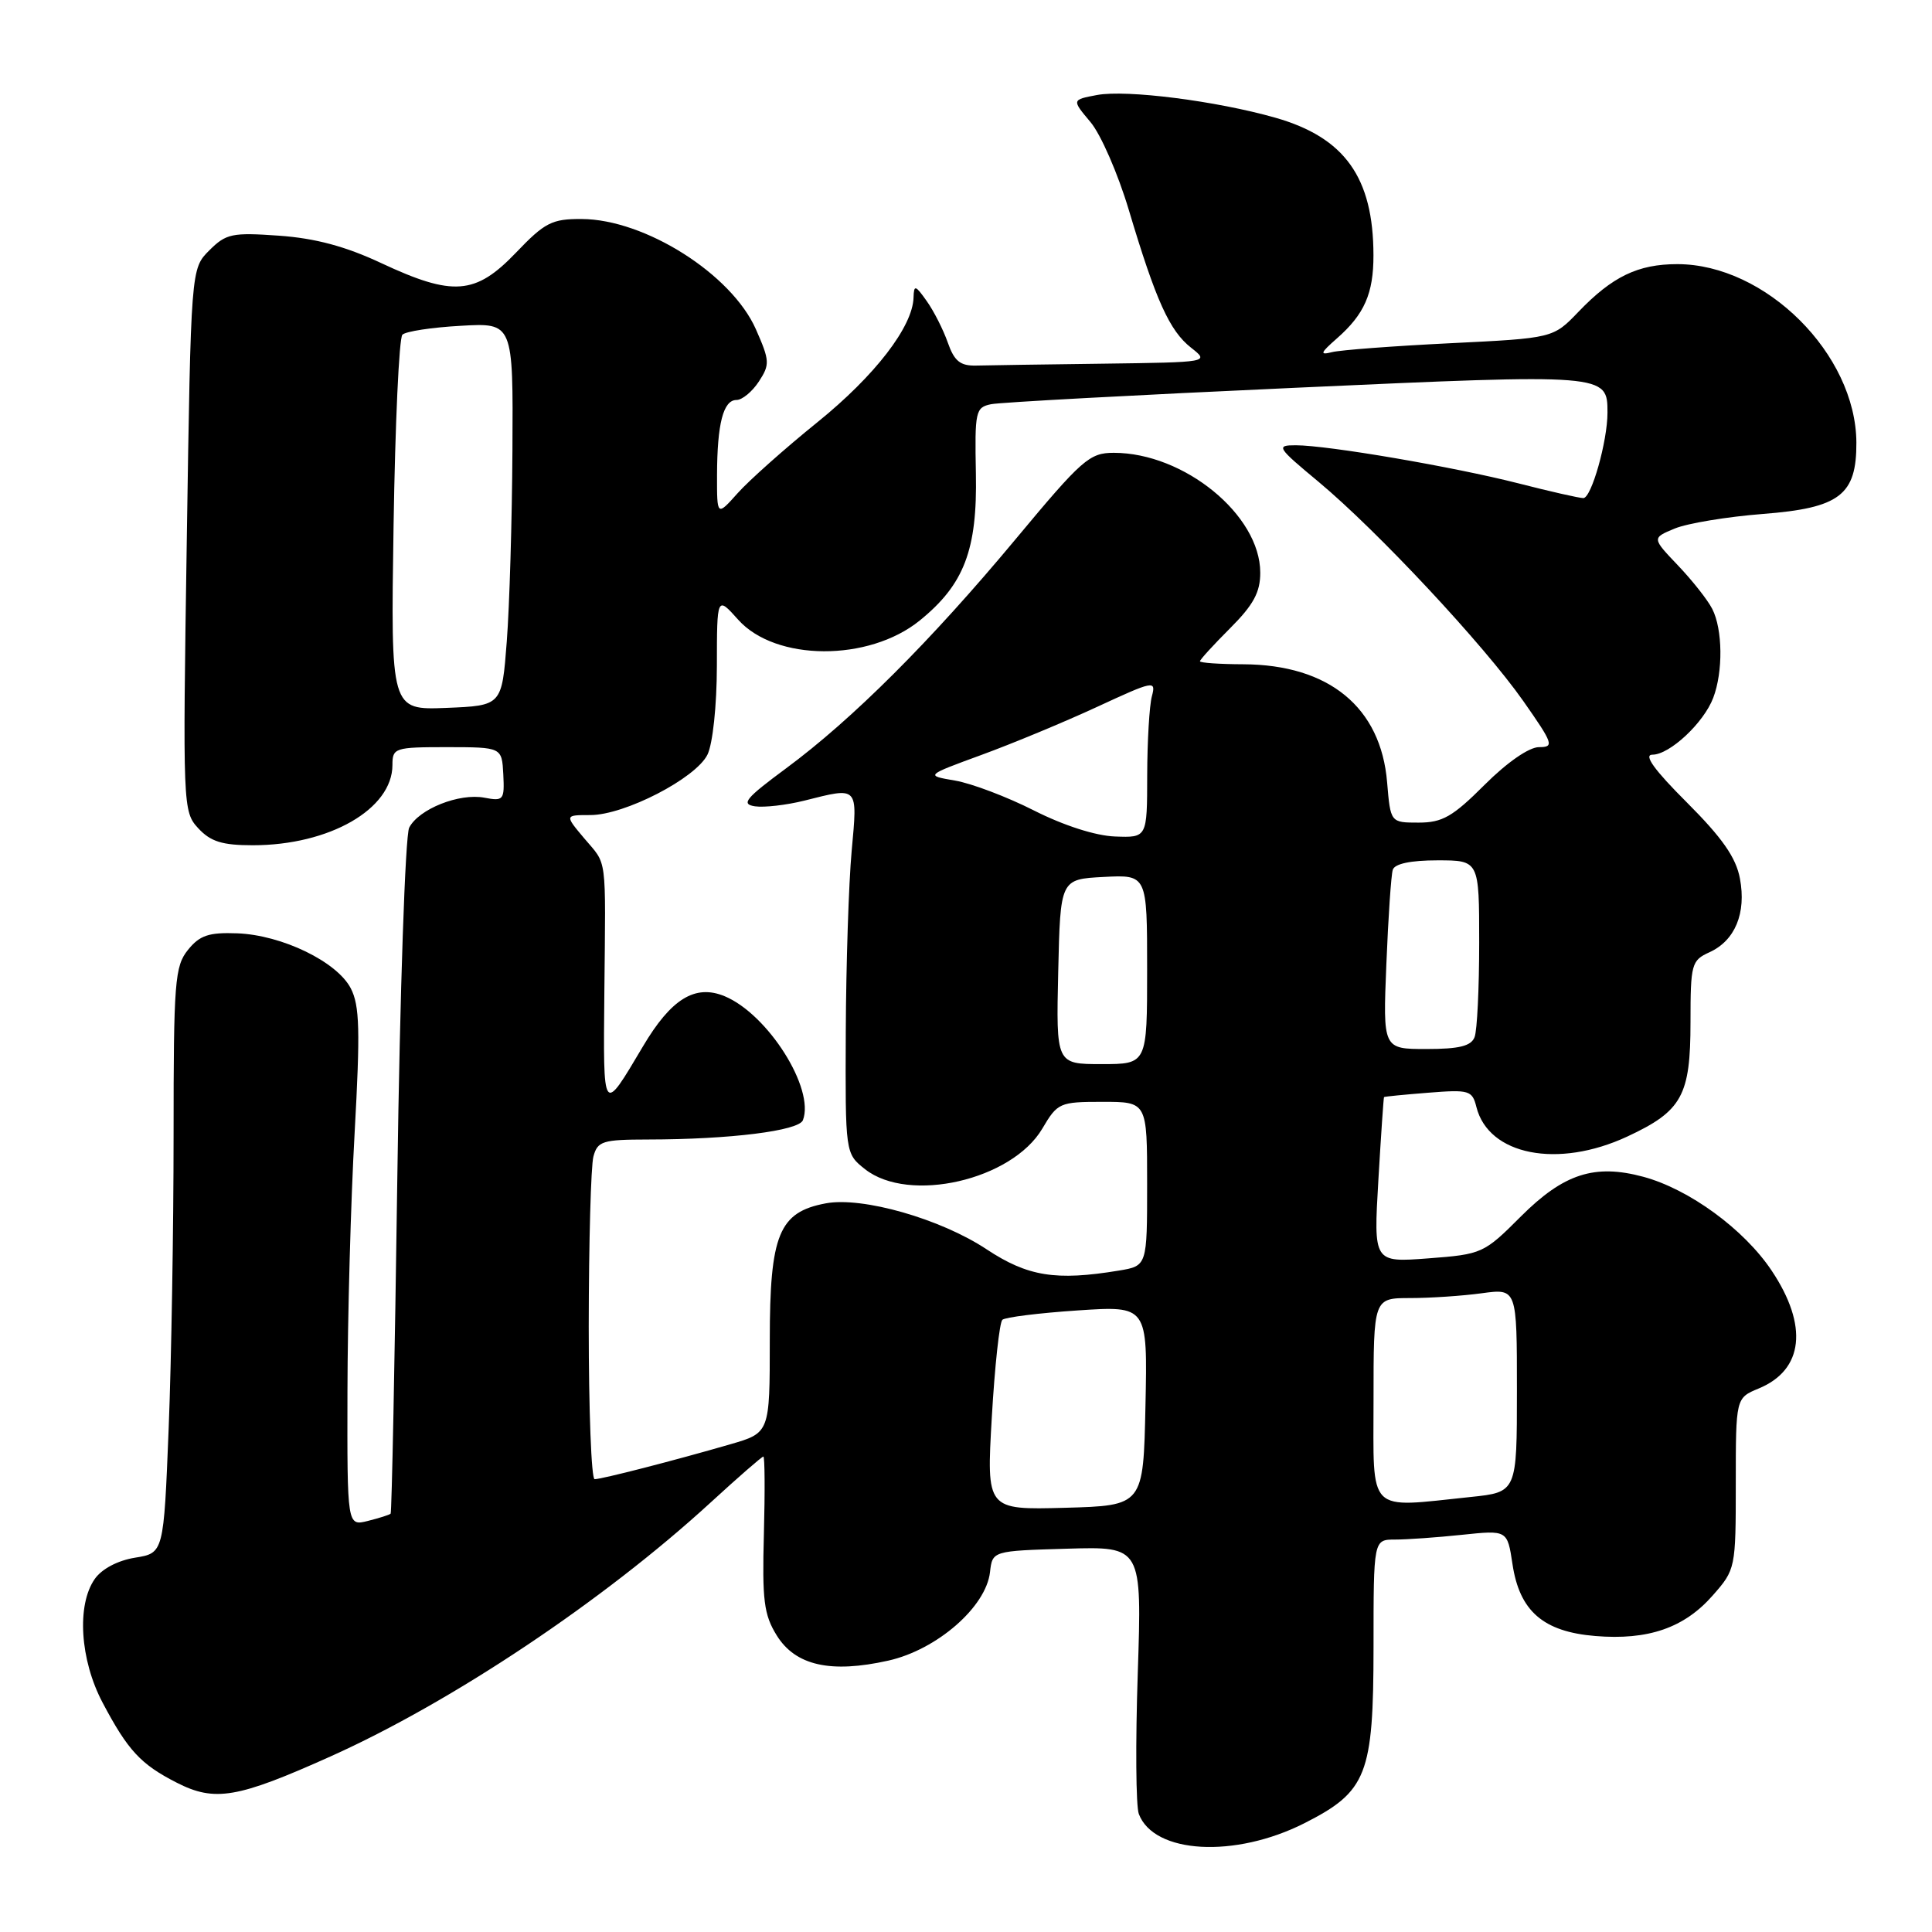 <?xml version="1.0" encoding="UTF-8" standalone="no"?>
<!DOCTYPE svg PUBLIC "-//W3C//DTD SVG 1.1//EN" "http://www.w3.org/Graphics/SVG/1.1/DTD/svg11.dtd" >
<svg xmlns="http://www.w3.org/2000/svg" xmlns:xlink="http://www.w3.org/1999/xlink" version="1.1" viewBox="0 0 256 256">
 <g >
 <path fill="currentColor"
d=" M 172.85 241.58 C 181.13 237.38 181.99 235.18 182.00 218.25 C 182.00 204.00 182.00 204.00 184.85 204.00 C 186.42 204.00 190.41 203.72 193.72 203.37 C 199.73 202.74 199.73 202.74 200.41 207.24 C 201.34 213.48 204.48 216.21 211.38 216.78 C 218.39 217.36 223.17 215.71 226.95 211.40 C 229.97 207.97 230.00 207.81 230.00 196.59 C 230.00 185.24 230.00 185.24 233.04 183.98 C 238.99 181.52 239.63 175.66 234.75 168.36 C 231.09 162.88 223.82 157.57 217.75 155.93 C 211.29 154.19 207.20 155.52 201.53 161.18 C 196.63 166.09 196.38 166.20 189.26 166.74 C 182.00 167.29 182.00 167.29 182.64 156.39 C 182.99 150.40 183.33 145.44 183.39 145.37 C 183.45 145.30 186.10 145.04 189.27 144.79 C 194.67 144.36 195.08 144.48 195.63 146.68 C 197.24 153.08 206.42 154.88 215.62 150.60 C 222.88 147.22 224.00 145.19 224.00 135.44 C 224.00 127.74 224.13 127.26 226.51 126.18 C 229.91 124.63 231.41 121.00 230.55 116.41 C 230.03 113.63 228.21 111.02 223.52 106.33 C 219.20 102.02 217.75 100.00 218.95 100.00 C 221.24 100.00 225.75 95.79 227.01 92.47 C 228.33 89.01 228.27 83.39 226.88 80.68 C 226.27 79.48 224.21 76.88 222.32 74.90 C 218.88 71.29 218.88 71.29 221.92 70.03 C 223.60 69.34 228.85 68.47 233.60 68.10 C 243.78 67.31 246.01 65.60 245.98 58.64 C 245.92 46.93 233.95 35.00 222.25 35.00 C 217.04 35.00 213.64 36.64 209.15 41.32 C 205.80 44.81 205.80 44.81 192.15 45.48 C 184.64 45.85 177.60 46.38 176.50 46.66 C 174.83 47.08 174.94 46.78 177.16 44.83 C 180.79 41.64 182.00 38.89 181.99 33.82 C 181.98 23.53 178.19 18.22 169.00 15.60 C 161.16 13.37 149.28 11.86 145.36 12.59 C 142.01 13.22 142.01 13.22 144.49 16.17 C 145.86 17.79 148.14 23.03 149.57 27.81 C 153.16 39.83 154.97 43.83 157.82 46.07 C 160.27 48.00 160.27 48.00 146.13 48.19 C 138.36 48.29 130.80 48.40 129.34 48.44 C 127.24 48.49 126.45 47.85 125.59 45.40 C 124.99 43.69 123.74 41.22 122.80 39.90 C 121.29 37.76 121.10 37.71 121.05 39.41 C 120.95 43.28 115.94 49.78 108.32 55.94 C 104.02 59.41 99.26 63.65 97.75 65.34 C 95.00 68.42 95.00 68.42 95.01 62.96 C 95.03 56.13 95.84 53.00 97.59 53.00 C 98.34 53.00 99.67 51.90 100.55 50.56 C 102.03 48.30 102.00 47.80 100.16 43.63 C 96.93 36.32 85.46 29.06 77.08 29.02 C 73.13 29.00 72.19 29.48 68.35 33.50 C 63.00 39.08 60.02 39.31 50.51 34.86 C 45.80 32.65 41.78 31.57 36.98 31.23 C 30.76 30.79 29.96 30.95 27.73 33.18 C 25.30 35.61 25.30 35.61 24.75 71.56 C 24.21 106.93 24.23 107.54 26.27 109.75 C 27.91 111.52 29.44 112.00 33.50 112.00 C 43.65 112.00 52.00 107.20 52.00 101.37 C 52.00 99.10 52.29 99.00 59.25 99.00 C 66.50 99.01 66.50 99.01 66.69 102.61 C 66.86 106.01 66.72 106.18 64.19 105.70 C 60.87 105.06 55.48 107.20 54.22 109.67 C 53.70 110.68 52.99 131.41 52.65 155.90 C 52.31 180.32 51.91 200.42 51.76 200.57 C 51.62 200.72 50.26 201.15 48.75 201.53 C 46.00 202.22 46.00 202.22 46.04 184.36 C 46.06 174.54 46.48 159.12 46.99 150.11 C 47.74 136.55 47.66 133.24 46.48 130.96 C 44.65 127.43 37.37 123.90 31.44 123.67 C 27.67 123.53 26.47 123.93 24.91 125.86 C 23.16 128.03 23.00 130.05 23.00 150.45 C 23.00 162.68 22.71 180.13 22.35 189.24 C 21.69 205.79 21.69 205.79 17.90 206.40 C 15.61 206.77 13.49 207.88 12.55 209.23 C 10.14 212.68 10.60 219.94 13.59 225.60 C 16.94 231.94 18.64 233.78 23.41 236.21 C 28.46 238.79 31.45 238.28 43.79 232.74 C 59.90 225.51 79.96 212.11 94.15 199.10 C 97.81 195.74 100.96 193.00 101.15 193.00 C 101.34 193.00 101.37 197.61 101.22 203.25 C 100.98 212.04 101.22 213.96 102.92 216.70 C 105.40 220.70 110.07 221.75 117.71 220.04 C 124.14 218.60 130.65 212.94 131.18 208.32 C 131.50 205.50 131.50 205.50 141.41 205.21 C 151.31 204.92 151.31 204.92 150.76 221.71 C 150.45 230.95 150.51 239.34 150.90 240.36 C 152.90 245.65 163.63 246.25 172.85 241.58 Z  M 131.42 187.79 C 131.81 181.03 132.44 175.22 132.82 174.88 C 133.19 174.54 137.68 173.98 142.78 173.64 C 152.06 173.02 152.06 173.02 151.78 186.26 C 151.50 199.50 151.50 199.50 141.11 199.79 C 130.71 200.07 130.71 200.07 131.42 187.79 Z  M 182.00 185.50 C 182.00 172.00 182.00 172.00 186.86 172.00 C 189.53 172.00 193.81 171.71 196.36 171.36 C 201.00 170.73 201.00 170.73 201.00 184.22 C 201.00 197.72 201.00 197.72 194.85 198.36 C 181.01 199.80 182.00 200.79 182.00 185.50 Z  M 78.01 175.75 C 78.02 164.61 78.30 154.49 78.63 153.25 C 79.18 151.20 79.84 151.00 85.87 150.99 C 96.71 150.98 105.85 149.84 106.39 148.43 C 107.99 144.26 101.75 134.38 96.01 132.00 C 92.11 130.39 88.93 132.34 85.19 138.66 C 79.82 147.70 79.93 147.86 80.08 131.50 C 80.26 112.97 80.49 114.73 77.41 111.08 C 74.82 108.00 74.82 108.00 78.23 108.00 C 82.76 108.00 92.18 103.14 93.74 100.00 C 94.44 98.57 94.98 93.54 94.99 88.23 C 95.00 78.97 95.00 78.97 97.81 82.11 C 102.75 87.64 115.10 87.70 121.86 82.23 C 127.76 77.45 129.51 72.86 129.31 62.75 C 129.15 54.50 129.26 53.98 131.32 53.56 C 132.52 53.31 150.68 52.33 171.68 51.38 C 212.94 49.51 213.00 49.51 213.00 54.68 C 213.00 58.47 210.87 66.00 209.80 66.00 C 209.27 66.00 205.38 65.12 201.17 64.04 C 192.57 61.85 175.97 59.01 171.70 59.00 C 169.04 59.00 169.20 59.26 174.70 63.83 C 182.52 70.35 196.60 85.42 201.85 92.90 C 205.82 98.57 205.97 99.00 203.92 99.00 C 202.61 99.00 199.69 101.02 196.71 104.00 C 192.50 108.21 191.13 109.00 187.98 109.00 C 184.25 109.00 184.25 109.00 183.80 103.66 C 182.98 93.72 176.09 88.07 164.75 88.02 C 161.59 88.01 159.00 87.83 159.00 87.62 C 159.00 87.41 160.80 85.44 163.00 83.24 C 166.09 80.15 167.00 78.47 166.99 75.87 C 166.98 68.24 156.90 60.00 147.58 60.00 C 144.36 60.00 143.38 60.86 134.56 71.46 C 123.32 84.96 112.95 95.31 104.16 101.81 C 98.78 105.79 98.15 106.55 100.03 106.84 C 101.26 107.02 104.20 106.68 106.57 106.09 C 113.80 104.27 113.64 104.09 112.85 112.75 C 112.46 117.01 112.11 127.78 112.07 136.68 C 112.00 152.85 112.00 152.85 114.63 154.93 C 120.45 159.50 134.07 156.38 138.11 149.55 C 140.13 146.12 140.40 146.00 146.10 146.00 C 152.00 146.00 152.00 146.00 152.00 156.87 C 152.00 167.74 152.00 167.74 148.25 168.36 C 139.90 169.74 136.18 169.14 130.73 165.54 C 124.64 161.50 114.27 158.54 109.42 159.45 C 103.21 160.61 102.00 163.58 102.00 177.56 C 102.00 189.86 102.00 189.86 96.75 191.38 C 89.38 193.52 79.73 196.00 78.79 196.00 C 78.36 196.00 78.01 186.89 78.01 175.75 Z  M 140.22 128.75 C 140.50 116.50 140.50 116.50 146.25 116.20 C 152.00 115.90 152.00 115.90 152.00 128.45 C 152.00 141.00 152.00 141.00 145.97 141.00 C 139.94 141.00 139.94 141.00 140.22 128.75 Z  M 183.70 127.75 C 183.95 121.56 184.33 115.94 184.55 115.25 C 184.80 114.45 186.92 114.00 190.47 114.00 C 196.00 114.00 196.00 114.00 196.00 124.92 C 196.00 130.92 195.73 136.55 195.39 137.42 C 194.94 138.61 193.35 139.00 189.01 139.00 C 183.24 139.00 183.24 139.00 183.70 127.75 Z  M 137.00 107.39 C 133.43 105.58 128.72 103.80 126.55 103.43 C 122.60 102.76 122.60 102.76 130.05 100.03 C 134.15 98.53 141.04 95.67 145.36 93.67 C 152.90 90.18 153.20 90.12 152.63 92.26 C 152.30 93.49 152.02 98.21 152.01 102.75 C 152.00 111.00 152.00 111.00 147.75 110.84 C 145.18 110.75 140.93 109.38 137.00 107.39 Z  M 52.15 69.62 C 52.36 56.15 52.88 44.78 53.32 44.35 C 53.75 43.91 57.23 43.38 61.05 43.17 C 68.00 42.77 68.00 42.77 67.90 59.64 C 67.85 68.91 67.51 80.33 67.15 85.00 C 66.50 93.50 66.50 93.50 59.14 93.80 C 51.77 94.09 51.77 94.09 52.15 69.62 Z "/>
</g>
</svg>